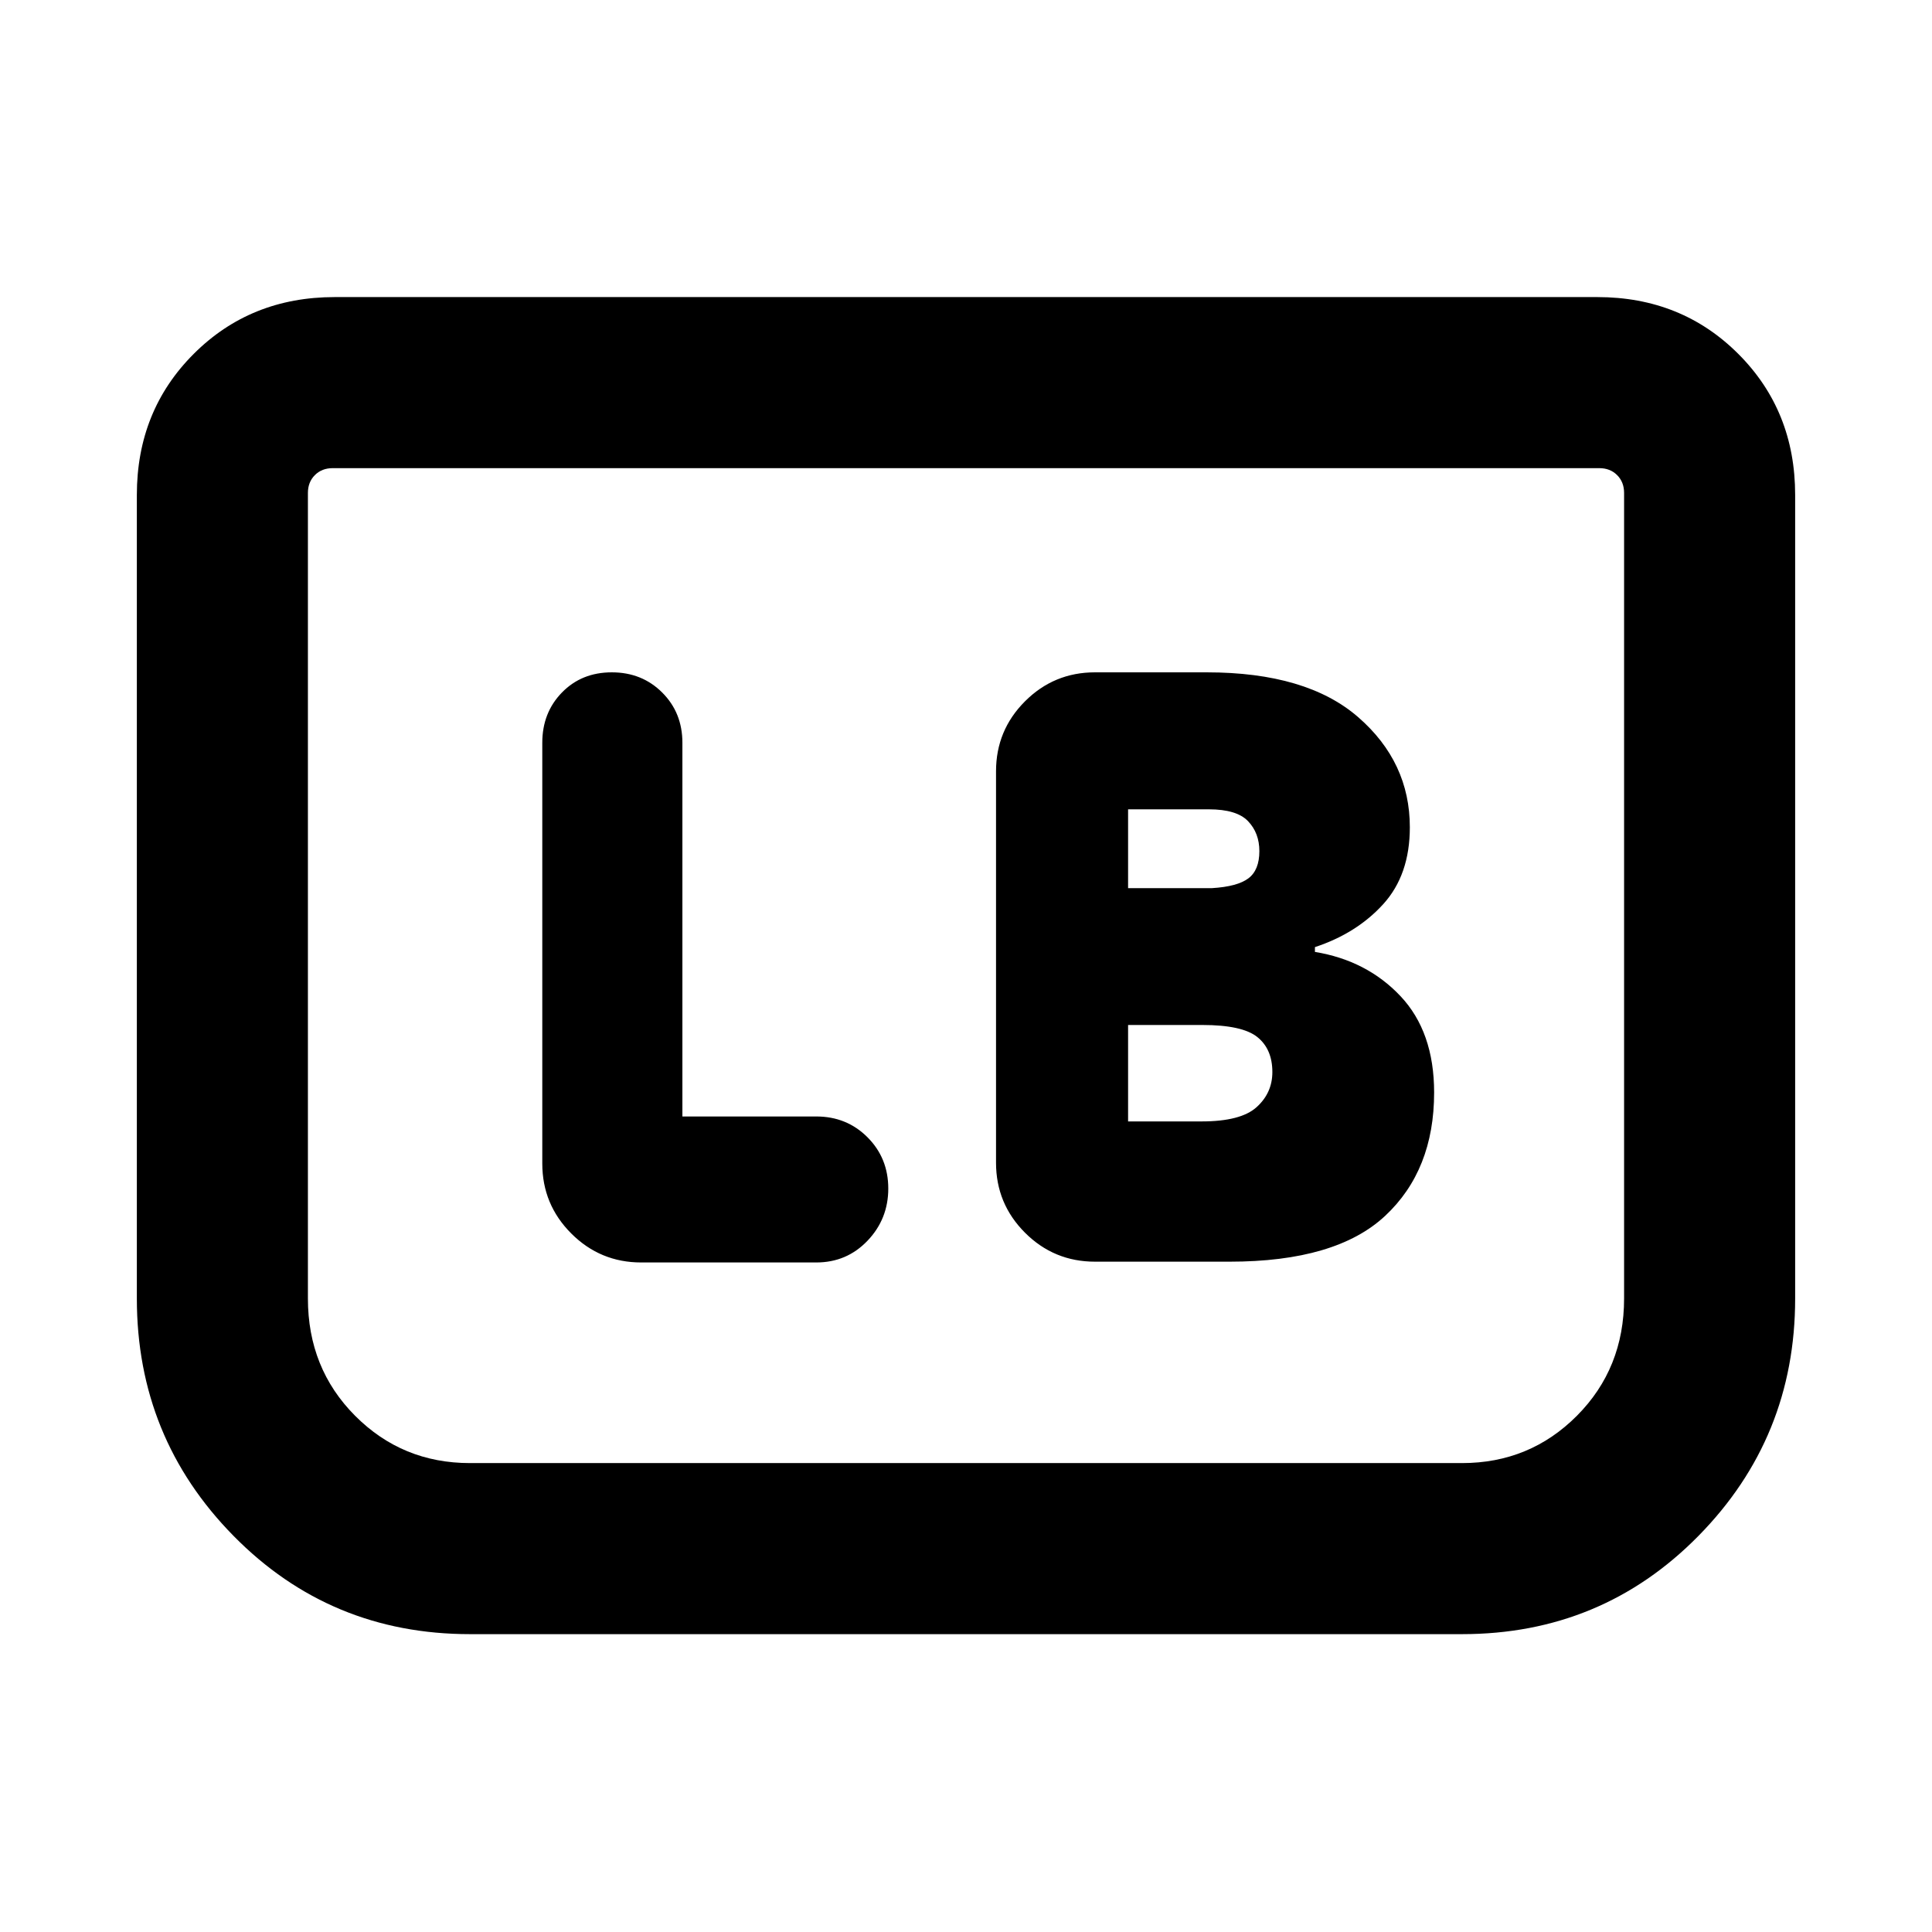 <svg xmlns="http://www.w3.org/2000/svg" height="24" viewBox="0 -960 960 960" width="24"><path d="M611-333.08q52.85 0 77.23-22.73 24.38-22.73 24.38-61.33 0-30.17-16.73-47.9-16.73-17.73-42.5-21.96v-2.38q20.77-6.85 33.97-21.39 13.19-14.54 13.19-38.15 0-32.39-25.62-54.69-25.61-22.31-75.31-22.31h-55.53q-20.37 0-34.76 14.39-14.4 14.4-14.4 34.76v194.54q0 20.36 14.4 34.76 14.39 14.39 34.76 14.39H611Zm-50.46-185.61v-39.16h40.15q13.85 0 19.46 5.89 5.62 5.88 5.62 14.88 0 9.39-5.42 13.5-5.43 4.12-18.12 4.89h-41.69Zm0 115.92v-47.92h36.92q19.85 0 27.31 6 7.46 6 7.46 17.39 0 10.38-7.85 17.45-7.84 7.08-27.3 7.08h-36.54Zm-221.46-2.46v-185.69q0-14.97-10.05-24.98-10.04-10.02-25.03-10.02-15 0-24.77 10.02-9.77 10.01-9.77 24.98v209.07q0 20.37 14.4 34.76 14.39 14.4 34.76 14.4h87q15.13 0 25.45-10.81 10.31-10.8 10.31-25.92 0-15.12-10.31-25.46-10.32-10.35-25.45-10.35h-66.54ZM892-714.08v399.31q0 69.13-48.05 117.95Q795.91-148 726.46-148H233.54q-69.45 0-117.49-48.82Q68-245.64 68-314.77v-399.31q0-41.82 28.24-70.06 28.24-28.24 70.07-28.24h627.38q41.83 0 70.07 28.24Q892-755.9 892-714.08Zm-97.31-13.3H165.31q-5.39 0-8.85 3.46t-3.46 8.84v400.31q0 34.69 23.42 58.23T233.54-233h492.92q33.7 0 57.12-23.54Q807-280.08 807-314.77v-400.31q0-5.38-3.46-8.84t-8.85-3.46Zm0 0H807 153 794.69Z"/></svg>